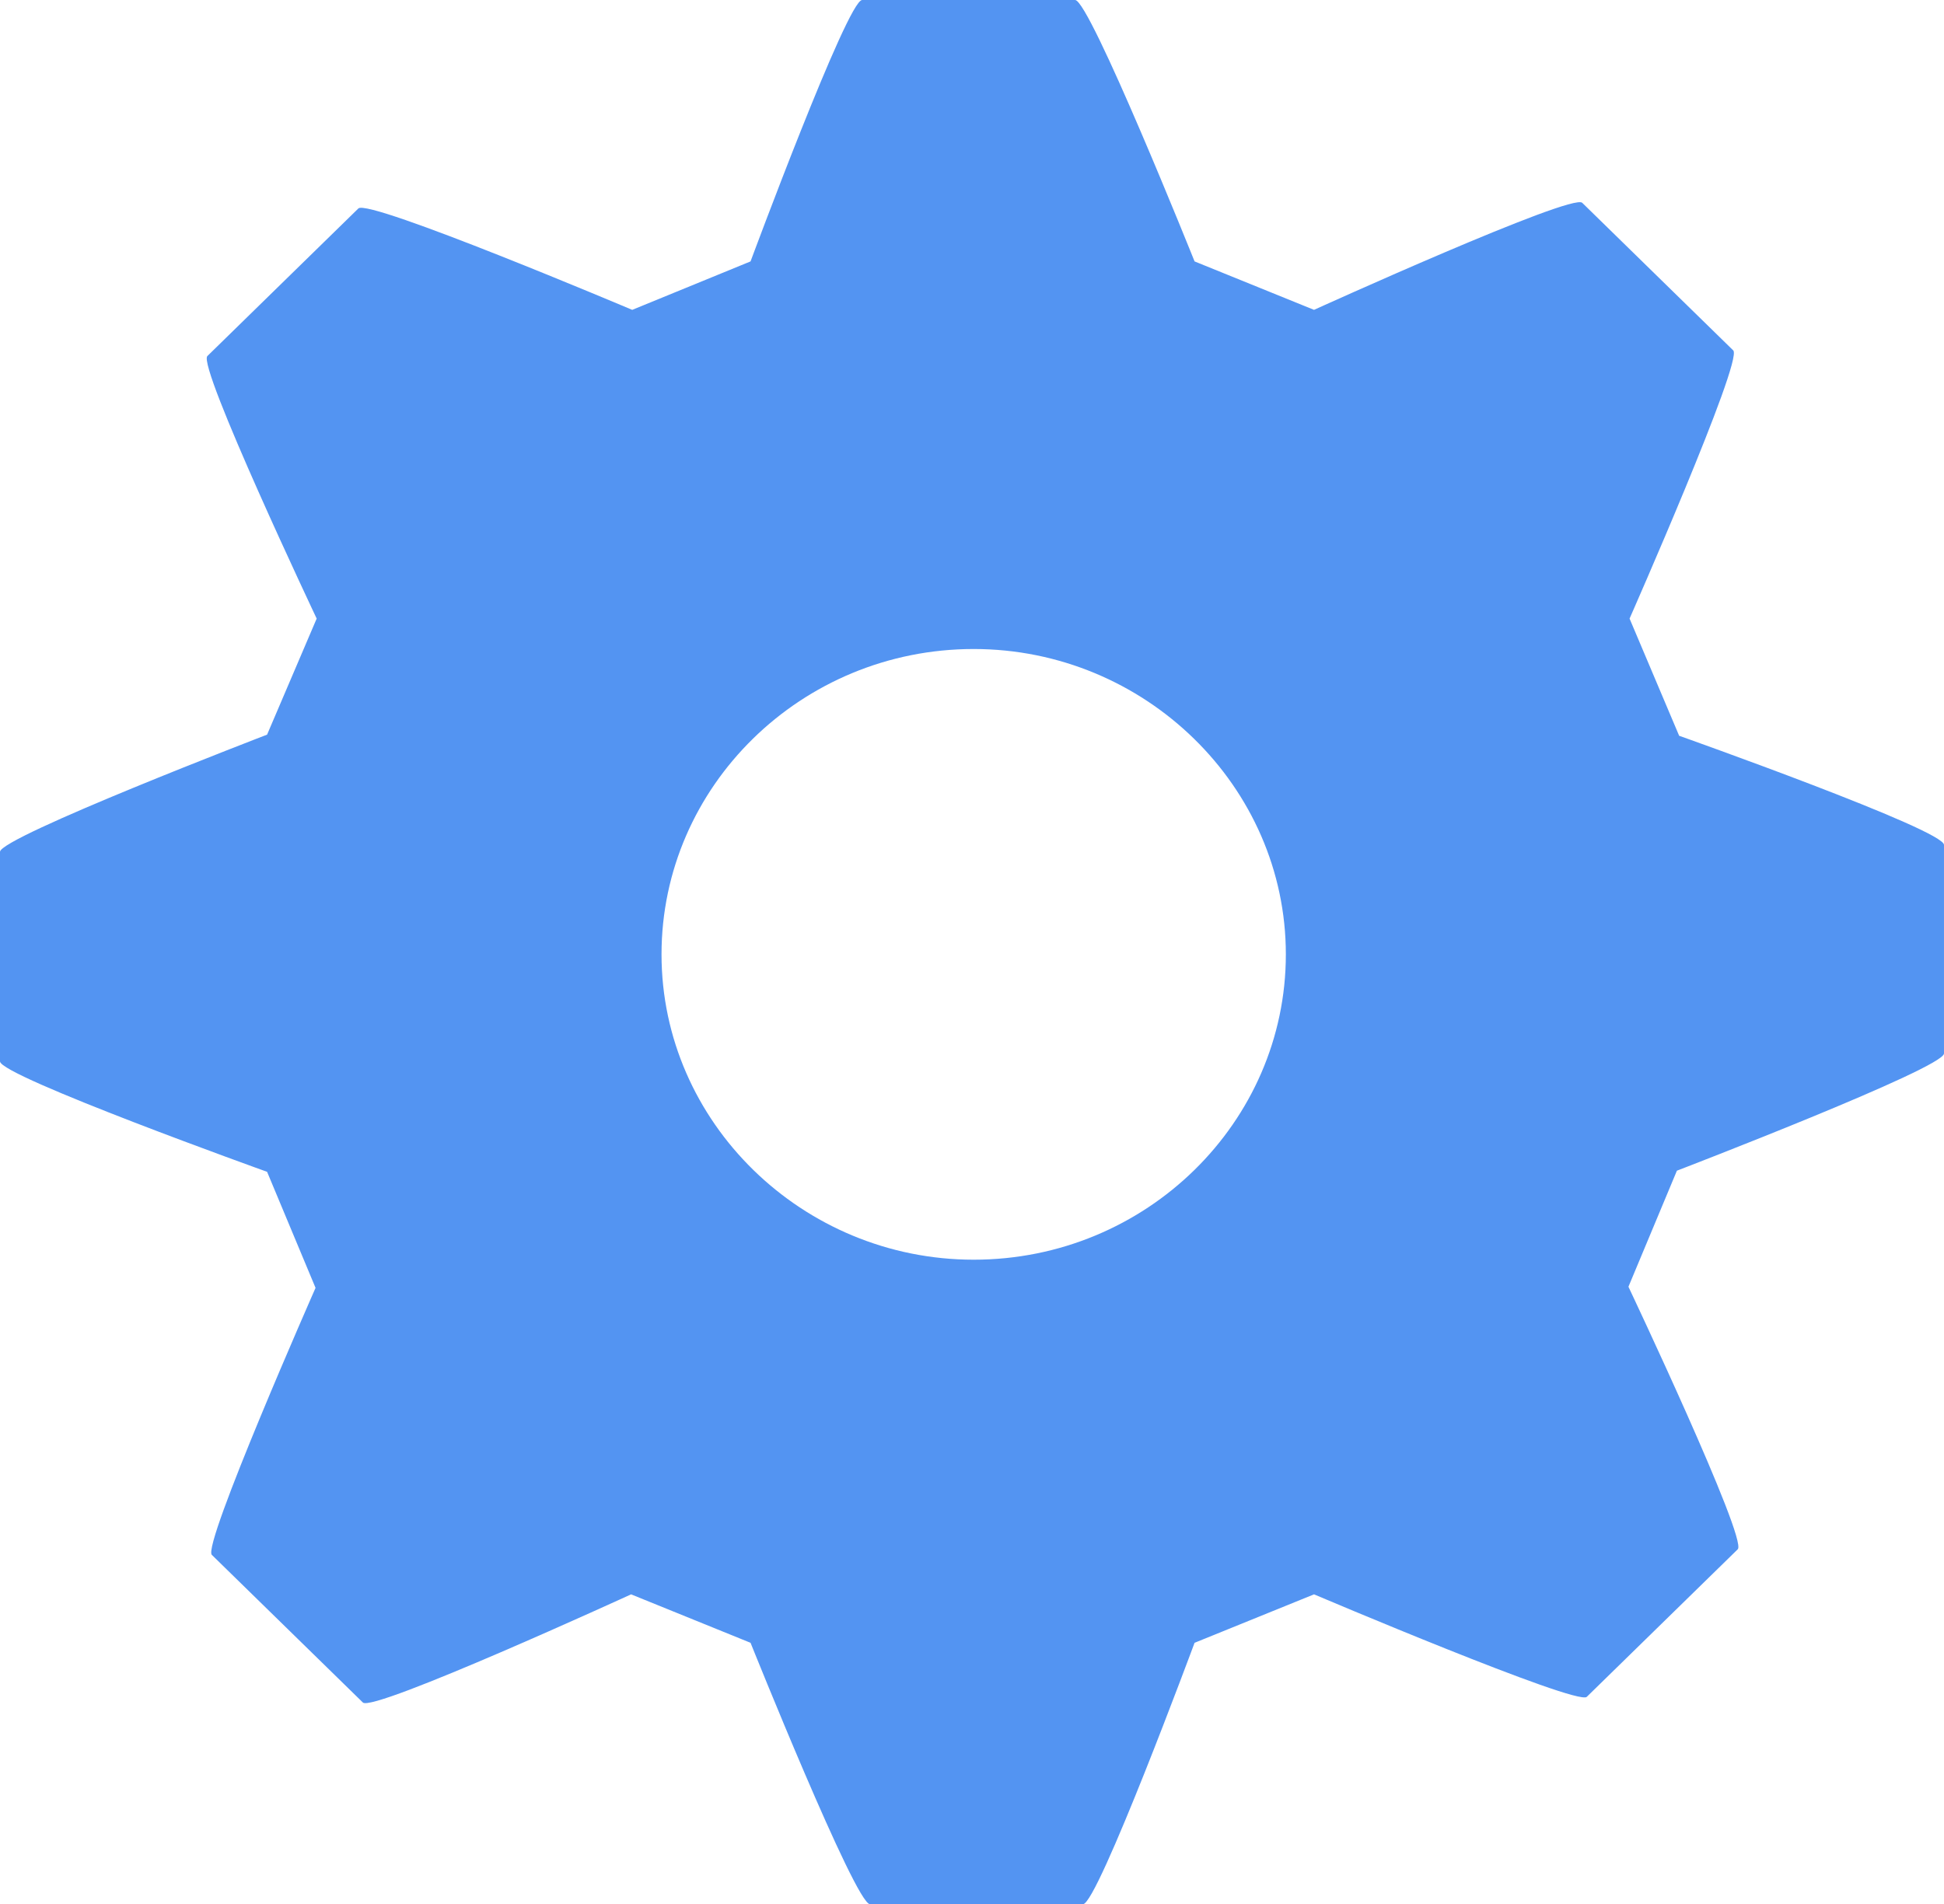 <?xml version="1.0" encoding="UTF-8" standalone="no"?>
<!-- Generator: Adobe Illustrator 23.0.4, SVG Export Plug-In . SVG Version: 6.00 Build 0)  -->

<svg
   xmlns:dc="http://purl.org/dc/elements/1.1/"
   xmlns:cc="http://creativecommons.org/ns#"
   xmlns:rdf="http://www.w3.org/1999/02/22-rdf-syntax-ns#"
   xmlns:svg="http://www.w3.org/2000/svg"
   xmlns="http://www.w3.org/2000/svg"
   xmlns:sodipodi="http://sodipodi.sourceforge.net/DTD/sodipodi-0.dtd"
   xmlns:inkscape="http://www.inkscape.org/namespaces/inkscape"
   version="1.1"
   id="Camada_1"
   x="0px"
   y="0px"
   viewBox="0 0 172.501 169"
   xml:space="preserve"
   sodipodi:docname="icone_config.svg"
   width="172.501"
   height="169"
   inkscape:version="0.92.4 (unknown)"><defs
   id="defs4871" /><sodipodi:namedview
   pagecolor="#ffffff"
   bordercolor="#666666"
   borderopacity="1"
   objecttolerance="10"
   gridtolerance="10"
   guidetolerance="10"
   inkscape:pageopacity="0"
   inkscape:pageshadow="2"
   inkscape:window-width="767"
   inkscape:window-height="480"
   id="namedview4869"
   showgrid="false"
   inkscape:zoom="0.56324582"
   inkscape:cx="86.6"
   inkscape:cy="84.3"
   inkscape:window-x="0"
   inkscape:window-y="27"
   inkscape:window-maximized="0"
   inkscape:current-layer="Camada_1" />
<style
   type="text/css"
   id="style4860">
	.st0{fill:#5394F2;}
</style>
<g
   id="g4866"
   transform="translate(-176.4,-124.8)">
	<g
   id="g4864">
		<path
   class="st0"
   d="M 325.4,190.1 321,179.7 c 0,0 10.1,-22.9 9.2,-23.8 l -13.4,-13.1 c -0.9,-0.9 -23.8,9.5 -23.8,9.5 L 282.4,148 c 0,0 -9.3,-23.2 -10.6,-23.2 h -18.9 c -1.3,0 -9.9,23.2 -9.9,23.2 l -10.5,4.3 c 0,0 -23.4,-9.9 -24.3,-9 l -13.4,13.1 c -0.9,0.9 9.7,23.3 9.7,23.3 l -4.4,10.3 c 0,0 -23.7,9.1 -23.7,10.4 V 219 c 0,1.3 23.7,9.8 23.7,9.8 l 4.3,10.3 c 0,0 -10.1,22.9 -9.2,23.7 l 13.4,13.1 c 0.9,0.9 23.8,-9.6 23.8,-9.6 l 10.6,4.3 c 0,0 9.3,23.2 10.6,23.2 h 18.9 c 1.3,0 9.9,-23.2 9.9,-23.2 l 10.6,-4.3 c 0,0 23.3,9.9 24.2,9.1 l 13.4,-13.1 c 0.9,-0.9 -9.7,-23.3 -9.7,-23.3 l 4.3,-10.3 c 0,0 23.7,-9.1 23.7,-10.4 v -18.5 c 0.2,-1.3 -23.5,-9.7 -23.5,-9.7 z m -34.9,19.4 c 0,14.9 -12.4,27.1 -27.7,27.1 -15.2,0 -27.7,-12.2 -27.7,-27.1 0,-14.9 12.4,-27.1 27.7,-27.1 15.2,0 27.7,12.2 27.7,27.1 z"
   id="path4862"
   inkscape:connector-curvature="0"
   style="fill:#5394f2" />
	</g>
</g>
</svg>